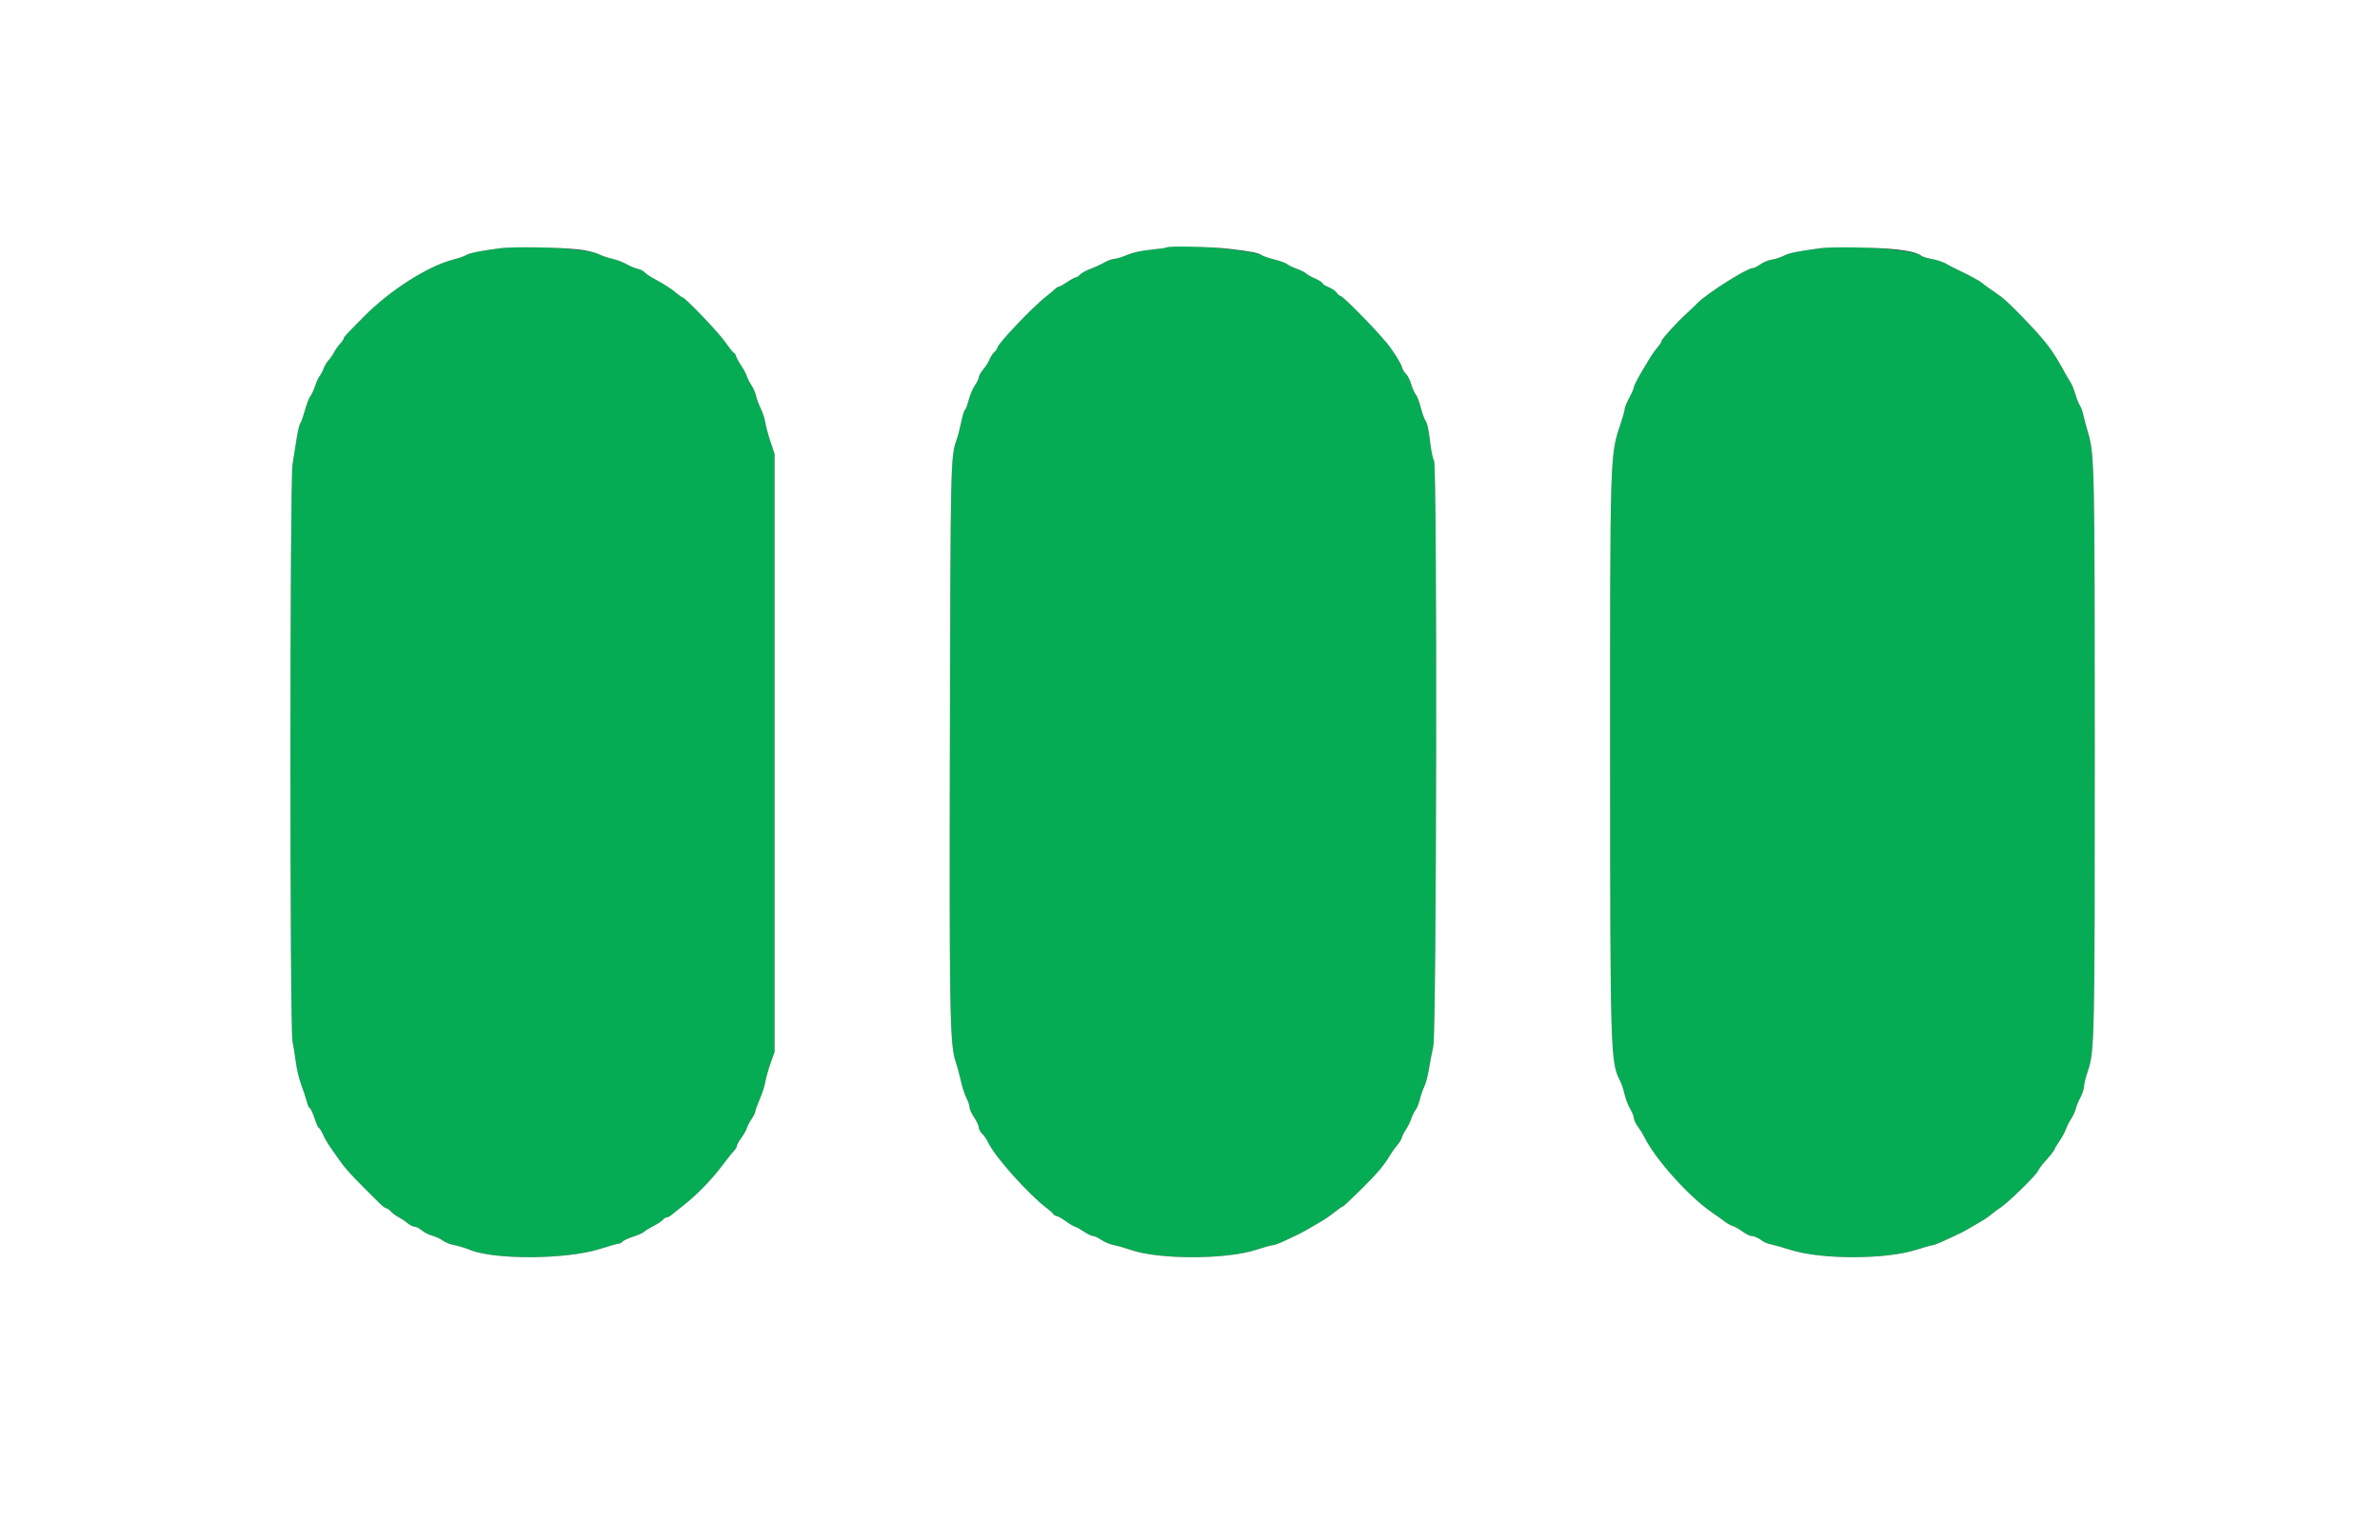 <svg id="svg" version="1.1" xmlns="http://www.w3.org/2000/svg" xmlns:xlink="http://www.w3.org/1999/xlink" width="400" height="258.915" viewBox="0, 0, 400,258.915"><rect x="0" y="0" width="400" height="258.915" fill="#333333" stroke="none"/><g id="svgg"><path id="path0" d="M84.067 41.728 C 80.916 42.129,78.904 42.534,78.356 42.876 C 78.064 43.058,77.131 43.385,76.282 43.603 C 71.862 44.735,65.512 48.796,61.013 53.368 C 57.853 56.579,57.772 56.668,57.772 56.903 C 57.772 57.028,57.493 57.430,57.153 57.798 C 56.812 58.165,56.344 58.831,56.114 59.277 C 55.883 59.723,55.482 60.296,55.224 60.549 C 54.965 60.803,54.597 61.418,54.406 61.917 C 54.216 62.416,53.904 63.008,53.713 63.234 C 53.522 63.459,53.175 64.217,52.943 64.918 C 52.710 65.618,52.355 66.381,52.156 66.613 C 51.956 66.844,51.551 67.893,51.256 68.944 C 50.961 69.995,50.603 70.998,50.462 71.174 C 50.320 71.349,50.044 72.515,49.848 73.764 C 49.652 75.014,49.344 76.969,49.163 78.109 C 48.702 81.015,48.695 172.670,49.155 175.000 C 49.324 175.855,49.584 177.487,49.733 178.627 C 49.882 179.767,50.291 181.457,50.642 182.383 C 50.994 183.310,51.406 184.563,51.557 185.168 C 51.709 185.774,51.936 186.269,52.061 186.269 C 52.187 186.269,52.542 187.027,52.850 187.953 C 53.158 188.880,53.499 189.637,53.609 189.637 C 53.718 189.637,54.027 190.133,54.296 190.738 C 54.565 191.344,55.137 192.326,55.566 192.921 C 55.996 193.516,56.639 194.433,56.995 194.960 C 57.826 196.187,59.006 197.512,61.269 199.759 C 62.267 200.749,63.433 201.908,63.860 202.334 C 64.288 202.760,64.765 203.109,64.921 203.109 C 65.077 203.109,65.426 203.354,65.698 203.653 C 65.969 203.953,66.541 204.377,66.968 204.597 C 67.396 204.816,68.076 205.270,68.478 205.606 C 68.881 205.943,69.426 206.218,69.689 206.218 C 69.952 206.218,70.500 206.498,70.907 206.840 C 71.314 207.182,72.123 207.590,72.706 207.747 C 73.289 207.904,74.064 208.267,74.428 208.553 C 74.791 208.839,75.658 209.181,76.353 209.313 C 77.049 209.445,78.253 209.809,79.029 210.123 C 83.228 211.818,95.263 211.724,100.837 209.951 C 102.366 209.465,103.780 209.067,103.979 209.067 C 104.178 209.067,104.473 208.908,104.635 208.713 C 104.796 208.518,105.596 208.149,106.412 207.892 C 107.229 207.636,108.056 207.266,108.251 207.071 C 108.447 206.875,109.155 206.438,109.825 206.098 C 110.495 205.759,111.196 205.297,111.382 205.072 C 111.569 204.847,111.864 204.663,112.039 204.663 C 112.213 204.663,112.596 204.459,112.889 204.210 C 113.182 203.960,114.094 203.232,114.914 202.591 C 117.092 200.889,119.602 198.309,121.361 195.967 C 122.210 194.837,123.113 193.703,123.369 193.448 C 123.625 193.194,123.834 192.838,123.834 192.658 C 123.834 192.477,124.169 191.870,124.579 191.308 C 124.988 190.745,125.413 189.994,125.522 189.637 C 125.631 189.281,125.996 188.584,126.332 188.088 C 126.668 187.591,126.943 187.028,126.943 186.836 C 126.943 186.643,127.281 185.708,127.693 184.758 C 128.106 183.808,128.527 182.506,128.629 181.865 C 128.731 181.224,129.122 179.825,129.498 178.756 L 130.181 176.813 130.181 126.554 L 130.181 76.295 129.487 74.223 C 129.104 73.083,128.711 71.626,128.613 70.984 C 128.515 70.343,128.172 69.294,127.850 68.653 C 127.529 68.012,127.182 67.079,127.080 66.580 C 126.978 66.082,126.625 65.266,126.297 64.767 C 125.968 64.268,125.614 63.569,125.509 63.212 C 125.404 62.856,125.000 62.098,124.611 61.528 C 124.223 60.959,123.823 60.230,123.723 59.909 C 123.622 59.589,123.457 59.326,123.354 59.326 C 123.252 59.326,122.590 58.502,121.882 57.494 C 120.716 55.833,115.143 50.000,114.722 50.000 C 114.626 50.000,114.169 49.679,113.707 49.288 C 112.796 48.516,111.679 47.798,109.828 46.795 C 109.178 46.443,108.500 45.978,108.321 45.762 C 108.142 45.547,107.624 45.290,107.171 45.193 C 106.718 45.095,105.881 44.744,105.311 44.413 C 104.741 44.082,103.692 43.683,102.979 43.526 C 102.267 43.368,101.185 43.000,100.575 42.707 C 98.654 41.784,88.399 41.175,84.067 41.728 M196.054 41.597 C 195.973 41.678,194.793 41.849,193.430 41.978 C 191.802 42.132,190.420 42.437,189.396 42.868 C 188.540 43.228,187.574 43.525,187.249 43.526 C 186.924 43.528,186.192 43.794,185.622 44.118 C 185.052 44.442,184.003 44.923,183.290 45.188 C 182.578 45.454,181.786 45.887,181.531 46.151 C 181.276 46.416,180.944 46.632,180.792 46.632 C 180.640 46.632,179.997 46.982,179.364 47.409 C 178.731 47.837,178.102 48.187,177.966 48.187 C 177.831 48.187,177.512 48.391,177.258 48.640 C 177.004 48.889,176.392 49.402,175.898 49.780 C 173.677 51.477,167.617 57.843,167.617 58.479 C 167.617 58.616,167.394 58.929,167.122 59.175 C 166.850 59.422,166.479 59.993,166.298 60.446 C 166.117 60.899,165.640 61.652,165.238 62.120 C 164.836 62.588,164.508 63.165,164.508 63.402 C 164.508 63.639,164.216 64.254,163.859 64.769 C 163.502 65.284,163.030 66.394,162.811 67.236 C 162.592 68.077,162.304 68.833,162.173 68.914 C 162.041 68.996,161.754 69.932,161.536 70.995 C 161.318 72.058,160.971 73.394,160.764 73.964 C 159.775 76.700,159.753 77.645,159.649 123.446 C 159.541 170.275,159.634 175.533,160.614 178.466 C 160.882 179.267,161.281 180.738,161.500 181.736 C 161.720 182.733,162.137 184.011,162.427 184.576 C 162.716 185.140,162.953 185.851,162.953 186.156 C 162.953 186.460,163.301 187.223,163.726 187.850 C 164.151 188.477,164.500 189.234,164.503 189.532 C 164.506 189.831,164.756 190.297,165.059 190.569 C 165.363 190.840,165.831 191.528,166.100 192.098 C 167.211 194.456,172.885 200.805,175.907 203.073 C 176.405 203.447,176.907 203.900,177.021 204.079 C 177.135 204.258,177.376 204.404,177.558 204.404 C 177.740 204.404,178.462 204.812,179.163 205.311 C 179.865 205.810,180.556 206.220,180.699 206.222 C 180.842 206.225,181.472 206.575,182.099 207.000 C 182.726 207.424,183.438 207.772,183.682 207.772 C 183.925 207.772,184.562 208.069,185.097 208.432 C 185.632 208.795,186.610 209.197,187.271 209.325 C 187.931 209.453,189.171 209.806,190.026 210.109 C 194.706 211.769,206.170 211.752,211.192 210.078 C 212.431 209.665,213.655 209.326,213.912 209.327 C 214.168 209.327,215.078 208.989,215.933 208.576 C 216.788 208.163,217.778 207.694,218.135 207.534 C 218.753 207.256,220.685 206.163,222.520 205.052 C 222.991 204.767,223.840 204.155,224.407 203.692 C 224.974 203.229,225.528 202.850,225.638 202.850 C 225.748 202.850,227.210 201.481,228.887 199.809 C 231.744 196.960,232.490 196.065,233.825 193.885 C 234.120 193.404,234.602 192.747,234.897 192.425 C 235.191 192.103,235.520 191.548,235.626 191.192 C 235.732 190.835,236.040 190.231,236.309 189.849 C 236.578 189.466,236.974 188.656,237.188 188.048 C 237.403 187.440,237.741 186.762,237.941 186.541 C 238.140 186.321,238.446 185.557,238.620 184.845 C 238.794 184.132,239.138 183.141,239.385 182.642 C 239.631 182.144,239.972 180.861,240.143 179.793 C 240.314 178.724,240.649 176.975,240.887 175.907 C 241.447 173.399,241.568 78.097,241.012 77.427 C 240.841 77.221,240.573 76.009,240.415 74.731 C 240.064 71.888,239.927 71.263,239.505 70.584 C 239.324 70.292,238.985 69.306,238.751 68.393 C 238.517 67.479,238.154 66.542,237.944 66.311 C 237.734 66.079,237.389 65.306,237.178 64.593 C 236.966 63.881,236.569 63.095,236.295 62.847 C 236.022 62.600,235.725 62.105,235.635 61.747 C 235.468 61.081,234.160 58.987,233.105 57.695 C 231.139 55.289,225.684 49.741,225.284 49.741 C 225.125 49.741,224.848 49.506,224.669 49.219 C 224.490 48.932,223.879 48.511,223.311 48.284 C 222.744 48.057,222.280 47.761,222.280 47.626 C 222.280 47.491,221.730 47.137,221.059 46.840 C 220.388 46.543,219.690 46.152,219.509 45.971 C 219.328 45.790,218.625 45.437,217.945 45.187 C 217.266 44.936,216.530 44.580,216.310 44.395 C 216.090 44.210,215.158 43.869,214.238 43.638 C 213.318 43.406,212.332 43.072,212.047 42.894 C 210.572 41.973,196.795 40.856,196.054 41.597 M305.959 41.723 C 301.862 42.288,300.727 42.521,299.810 42.985 C 299.274 43.257,298.350 43.556,297.758 43.649 C 297.167 43.743,296.299 44.103,295.830 44.449 C 295.361 44.795,294.784 45.078,294.549 45.078 C 293.600 45.078,286.920 49.300,285.356 50.888 C 284.925 51.326,284.050 52.162,283.413 52.746 C 281.725 54.291,279.275 56.991,279.275 57.304 C 279.275 57.453,278.954 57.951,278.562 58.412 C 278.170 58.873,277.649 59.588,277.404 60.001 C 277.159 60.413,276.850 60.926,276.719 61.140 C 275.503 63.117,274.611 64.777,274.611 65.065 C 274.611 65.257,274.266 66.056,273.844 66.839 C 273.423 67.623,273.073 68.479,273.067 68.741 C 273.062 69.003,272.716 70.227,272.300 71.461 C 270.595 76.517,270.595 76.536,270.607 126.943 C 270.620 176.537,270.680 178.596,272.216 181.542 C 272.499 182.085,272.863 183.148,273.025 183.903 C 273.187 184.659,273.611 185.773,273.966 186.379 C 274.321 186.985,274.611 187.710,274.611 187.991 C 274.611 188.271,274.911 188.902,275.277 189.393 C 275.643 189.883,276.112 190.635,276.319 191.062 C 278.124 194.795,283.899 201.232,287.821 203.886 C 288.558 204.385,289.472 205.039,289.852 205.340 C 290.233 205.641,290.835 205.977,291.192 206.085 C 291.548 206.194,292.300 206.618,292.862 207.028 C 293.424 207.437,294.096 207.772,294.355 207.772 C 294.822 207.772,295.626 208.148,296.373 208.715 C 296.587 208.877,297.170 209.090,297.668 209.188 C 298.167 209.287,299.624 209.699,300.907 210.106 C 306.144 211.765,316.956 211.750,322.140 210.076 C 323.416 209.664,324.619 209.326,324.811 209.326 C 325.109 209.326,326.521 208.713,329.534 207.274 C 330.141 206.984,331.415 206.255,333.416 205.052 C 333.890 204.767,334.489 204.334,334.747 204.089 C 335.005 203.845,335.657 203.364,336.196 203.020 C 337.441 202.227,342.039 197.748,342.488 196.891 C 342.674 196.535,343.034 196.010,343.287 195.725 C 344.518 194.337,345.337 193.308,345.337 193.147 C 345.337 193.049,345.693 192.451,346.129 191.818 C 346.564 191.185,347.050 190.290,347.209 189.829 C 347.368 189.367,347.762 188.582,348.085 188.083 C 348.409 187.584,348.758 186.826,348.862 186.399 C 348.965 185.972,349.322 185.109,349.655 184.482 C 349.987 183.855,350.259 183.021,350.259 182.629 C 350.259 182.236,350.552 181.059,350.909 180.012 C 352.019 176.764,352.065 174.610,352.060 126.166 C 352.055 78.427,352.011 76.349,350.938 72.745 C 350.587 71.563,350.220 70.188,350.124 69.689 C 350.028 69.190,349.776 68.510,349.565 68.177 C 349.354 67.844,349.006 66.970,348.792 66.234 C 348.577 65.498,348.212 64.605,347.980 64.249 C 347.748 63.892,347.368 63.251,347.135 62.824 C 344.917 58.750,343.947 57.476,339.767 53.145 C 338.342 51.669,336.768 50.179,336.269 49.834 C 334.257 48.444,333.532 47.921,333.183 47.608 C 332.786 47.253,330.879 46.216,329.016 45.342 C 328.374 45.041,327.675 44.684,327.461 44.547 C 326.733 44.083,325.779 43.745,324.508 43.504 C 323.809 43.371,323.092 43.142,322.913 42.994 C 321.617 41.917,310.558 41.088,305.959 41.723 " stroke="none" fill="#05ac54" fill-rule="evenodd"></path><path id="path1" d="M0.000 129.534 L 0.000 259.067 200.000 259.067 L 400.000 259.067 400.000 129.534 L 400.000 0.000 200.000 0.000 L 0.000 0.000 0.000 129.534 M97.078 41.918 C 98.473 42.067,99.927 42.396,100.575 42.707 C 101.185 43.000,102.267 43.368,102.979 43.526 C 103.692 43.683,104.741 44.082,105.311 44.413 C 105.881 44.744,106.718 45.095,107.171 45.193 C 107.624 45.290,108.142 45.547,108.321 45.762 C 108.500 45.978,109.178 46.443,109.828 46.795 C 111.679 47.798,112.796 48.516,113.707 49.288 C 114.169 49.679,114.626 50.000,114.722 50.000 C 115.143 50.000,120.716 55.833,121.882 57.494 C 122.590 58.502,123.252 59.326,123.354 59.326 C 123.457 59.326,123.622 59.589,123.723 59.909 C 123.823 60.230,124.223 60.959,124.611 61.528 C 125.000 62.098,125.404 62.856,125.509 63.212 C 125.614 63.569,125.968 64.268,126.297 64.767 C 126.625 65.266,126.978 66.082,127.080 66.580 C 127.182 67.079,127.529 68.012,127.850 68.653 C 128.172 69.294,128.515 70.343,128.613 70.984 C 128.711 71.626,129.104 73.083,129.487 74.223 L 130.181 76.295 130.181 126.554 L 130.181 176.813 129.498 178.756 C 129.122 179.825,128.731 181.224,128.629 181.865 C 128.527 182.506,128.106 183.808,127.693 184.758 C 127.281 185.708,126.943 186.643,126.943 186.836 C 126.943 187.028,126.668 187.591,126.332 188.088 C 125.996 188.584,125.631 189.281,125.522 189.637 C 125.413 189.994,124.988 190.745,124.579 191.308 C 124.169 191.870,123.834 192.477,123.834 192.658 C 123.834 192.838,123.625 193.194,123.369 193.448 C 123.113 193.703,122.210 194.837,121.361 195.967 C 119.602 198.309,117.092 200.889,114.914 202.591 C 114.094 203.232,113.182 203.960,112.889 204.210 C 112.596 204.459,112.213 204.663,112.039 204.663 C 111.864 204.663,111.569 204.847,111.382 205.072 C 111.196 205.297,110.495 205.759,109.825 206.098 C 109.155 206.438,108.447 206.875,108.251 207.071 C 108.056 207.266,107.229 207.636,106.412 207.892 C 105.596 208.149,104.796 208.518,104.635 208.713 C 104.473 208.908,104.178 209.067,103.979 209.067 C 103.780 209.067,102.366 209.465,100.837 209.951 C 95.263 211.724,83.228 211.818,79.029 210.123 C 78.253 209.809,77.049 209.445,76.353 209.313 C 75.658 209.181,74.791 208.839,74.428 208.553 C 74.064 208.267,73.289 207.904,72.706 207.747 C 72.123 207.590,71.314 207.182,70.907 206.840 C 70.500 206.498,69.952 206.218,69.689 206.218 C 69.426 206.218,68.881 205.943,68.478 205.606 C 68.076 205.270,67.396 204.816,66.968 204.597 C 66.541 204.377,65.969 203.953,65.698 203.653 C 65.426 203.354,65.077 203.109,64.921 203.109 C 64.765 203.109,64.288 202.760,63.860 202.334 C 63.433 201.908,62.267 200.749,61.269 199.759 C 59.006 197.512,57.826 196.187,56.995 194.960 C 56.639 194.433,55.996 193.516,55.566 192.921 C 55.137 192.326,54.565 191.344,54.296 190.738 C 54.027 190.133,53.718 189.637,53.609 189.637 C 53.499 189.637,53.158 188.880,52.850 187.953 C 52.542 187.027,52.187 186.269,52.061 186.269 C 51.936 186.269,51.709 185.774,51.557 185.168 C 51.406 184.563,50.994 183.310,50.642 182.383 C 50.291 181.457,49.882 179.767,49.733 178.627 C 49.584 177.487,49.324 175.855,49.155 175.000 C 48.695 172.670,48.702 81.015,49.163 78.109 C 49.344 76.969,49.652 75.014,49.848 73.764 C 50.044 72.515,50.320 71.349,50.462 71.174 C 50.603 70.998,50.961 69.995,51.256 68.944 C 51.551 67.893,51.956 66.844,52.156 66.613 C 52.355 66.381,52.710 65.618,52.943 64.918 C 53.175 64.217,53.522 63.459,53.713 63.234 C 53.904 63.008,54.216 62.416,54.406 61.917 C 54.597 61.418,54.965 60.803,55.224 60.549 C 55.482 60.296,55.883 59.723,56.114 59.277 C 56.344 58.831,56.812 58.165,57.153 57.798 C 57.493 57.430,57.772 57.028,57.772 56.903 C 57.772 56.668,57.853 56.579,61.013 53.368 C 65.512 48.796,71.862 44.735,76.282 43.603 C 77.131 43.385,78.064 43.058,78.356 42.876 C 78.904 42.534,80.916 42.129,84.067 41.728 C 86.242 41.450,93.748 41.560,97.078 41.918 M206.606 41.834 C 210.419 42.291,211.381 42.478,212.047 42.894 C 212.332 43.072,213.318 43.406,214.238 43.638 C 215.158 43.869,216.090 44.210,216.310 44.395 C 216.530 44.580,217.266 44.936,217.945 45.187 C 218.625 45.437,219.328 45.790,219.509 45.971 C 219.690 46.152,220.388 46.543,221.059 46.840 C 221.730 47.137,222.280 47.491,222.280 47.626 C 222.280 47.761,222.744 48.057,223.311 48.284 C 223.879 48.511,224.490 48.932,224.669 49.219 C 224.848 49.506,225.125 49.741,225.284 49.741 C 225.684 49.741,231.139 55.289,233.105 57.695 C 234.160 58.987,235.468 61.081,235.635 61.747 C 235.725 62.105,236.022 62.600,236.295 62.847 C 236.569 63.095,236.966 63.881,237.178 64.593 C 237.389 65.306,237.734 66.079,237.944 66.311 C 238.154 66.542,238.517 67.479,238.751 68.393 C 238.985 69.306,239.324 70.292,239.505 70.584 C 239.927 71.263,240.064 71.888,240.415 74.731 C 240.573 76.009,240.841 77.221,241.012 77.427 C 241.568 78.097,241.447 173.399,240.887 175.907 C 240.649 176.975,240.314 178.724,240.143 179.793 C 239.972 180.861,239.631 182.144,239.385 182.642 C 239.138 183.141,238.794 184.132,238.620 184.845 C 238.446 185.557,238.140 186.321,237.941 186.541 C 237.741 186.762,237.403 187.440,237.188 188.048 C 236.974 188.656,236.578 189.466,236.309 189.849 C 236.040 190.231,235.732 190.835,235.626 191.192 C 235.520 191.548,235.191 192.103,234.897 192.425 C 234.602 192.747,234.120 193.404,233.825 193.885 C 232.490 196.065,231.744 196.960,228.887 199.809 C 227.210 201.481,225.748 202.850,225.638 202.850 C 225.528 202.850,224.974 203.229,224.407 203.692 C 223.840 204.155,222.991 204.767,222.520 205.052 C 220.685 206.163,218.753 207.256,218.135 207.534 C 217.778 207.694,216.788 208.163,215.933 208.576 C 215.078 208.989,214.168 209.327,213.912 209.327 C 213.655 209.326,212.431 209.665,211.192 210.078 C 206.170 211.752,194.706 211.769,190.026 210.109 C 189.171 209.806,187.931 209.453,187.271 209.325 C 186.610 209.197,185.632 208.795,185.097 208.432 C 184.562 208.069,183.925 207.772,183.682 207.772 C 183.438 207.772,182.726 207.424,182.099 207.000 C 181.472 206.575,180.842 206.225,180.699 206.222 C 180.556 206.220,179.865 205.810,179.163 205.311 C 178.462 204.812,177.740 204.404,177.558 204.404 C 177.376 204.404,177.135 204.258,177.021 204.079 C 176.907 203.900,176.405 203.447,175.907 203.073 C 172.885 200.805,167.211 194.456,166.100 192.098 C 165.831 191.528,165.363 190.840,165.059 190.569 C 164.756 190.297,164.506 189.831,164.503 189.532 C 164.500 189.234,164.151 188.477,163.726 187.850 C 163.301 187.223,162.953 186.460,162.953 186.156 C 162.953 185.851,162.716 185.140,162.427 184.576 C 162.137 184.011,161.720 182.733,161.500 181.736 C 161.281 180.738,160.882 179.267,160.614 178.466 C 159.634 175.533,159.541 170.275,159.649 123.446 C 159.753 77.645,159.775 76.700,160.764 73.964 C 160.971 73.394,161.318 72.058,161.536 70.995 C 161.754 69.932,162.041 68.996,162.173 68.914 C 162.304 68.833,162.592 68.077,162.811 67.236 C 163.030 66.394,163.502 65.284,163.859 64.769 C 164.216 64.254,164.508 63.639,164.508 63.402 C 164.508 63.165,164.836 62.588,165.238 62.120 C 165.640 61.652,166.117 60.899,166.298 60.446 C 166.479 59.993,166.850 59.422,167.122 59.175 C 167.394 58.929,167.617 58.616,167.617 58.479 C 167.617 57.843,173.677 51.477,175.898 49.780 C 176.392 49.402,177.004 48.889,177.258 48.640 C 177.512 48.391,177.831 48.187,177.966 48.187 C 178.102 48.187,178.731 47.837,179.364 47.409 C 179.997 46.982,180.640 46.632,180.792 46.632 C 180.944 46.632,181.276 46.416,181.531 46.151 C 181.786 45.887,182.578 45.454,183.290 45.188 C 184.003 44.923,185.052 44.442,185.622 44.118 C 186.192 43.794,186.924 43.528,187.249 43.526 C 187.574 43.525,188.540 43.228,189.396 42.868 C 190.420 42.437,191.802 42.132,193.430 41.978 C 194.793 41.849,195.973 41.678,196.054 41.597 C 196.344 41.307,203.563 41.469,206.606 41.834 M318.782 41.934 C 320.974 42.189,322.378 42.549,322.913 42.994 C 323.092 43.142,323.809 43.371,324.508 43.504 C 325.779 43.745,326.733 44.083,327.461 44.547 C 327.675 44.684,328.374 45.041,329.016 45.342 C 330.879 46.216,332.786 47.253,333.183 47.608 C 333.532 47.921,334.257 48.444,336.269 49.834 C 336.768 50.179,338.342 51.669,339.767 53.145 C 343.947 57.476,344.917 58.750,347.135 62.824 C 347.368 63.251,347.748 63.892,347.980 64.249 C 348.212 64.605,348.577 65.498,348.792 66.234 C 349.006 66.970,349.354 67.844,349.565 68.177 C 349.776 68.510,350.028 69.190,350.124 69.689 C 350.220 70.188,350.587 71.563,350.938 72.745 C 352.011 76.349,352.055 78.427,352.060 126.166 C 352.065 174.610,352.019 176.764,350.909 180.012 C 350.552 181.059,350.259 182.236,350.259 182.629 C 350.259 183.021,349.987 183.855,349.655 184.482 C 349.322 185.109,348.965 185.972,348.862 186.399 C 348.758 186.826,348.409 187.584,348.085 188.083 C 347.762 188.582,347.368 189.367,347.209 189.829 C 347.050 190.290,346.564 191.185,346.129 191.818 C 345.693 192.451,345.337 193.049,345.337 193.147 C 345.337 193.308,344.518 194.337,343.287 195.725 C 343.034 196.010,342.674 196.535,342.488 196.891 C 342.039 197.748,337.441 202.227,336.196 203.020 C 335.657 203.364,335.005 203.845,334.747 204.089 C 334.489 204.334,333.890 204.767,333.416 205.052 C 331.415 206.255,330.141 206.984,329.534 207.274 C 326.521 208.713,325.109 209.326,324.811 209.326 C 324.619 209.326,323.416 209.664,322.140 210.076 C 316.956 211.750,306.144 211.765,300.907 210.106 C 299.624 209.699,298.167 209.287,297.668 209.188 C 297.170 209.090,296.587 208.877,296.373 208.715 C 295.626 208.148,294.822 207.772,294.355 207.772 C 294.096 207.772,293.424 207.437,292.862 207.028 C 292.300 206.618,291.548 206.194,291.192 206.085 C 290.835 205.977,290.233 205.641,289.852 205.340 C 289.472 205.039,288.558 204.385,287.821 203.886 C 283.899 201.232,278.124 194.795,276.319 191.062 C 276.112 190.635,275.643 189.883,275.277 189.393 C 274.911 188.902,274.611 188.271,274.611 187.991 C 274.611 187.710,274.321 186.985,273.966 186.379 C 273.611 185.773,273.187 184.659,273.025 183.903 C 272.863 183.148,272.499 182.085,272.216 181.542 C 270.680 178.596,270.620 176.537,270.607 126.943 C 270.595 76.536,270.595 76.517,272.300 71.461 C 272.716 70.227,273.062 69.003,273.067 68.741 C 273.073 68.479,273.423 67.623,273.844 66.839 C 274.266 66.056,274.611 65.257,274.611 65.065 C 274.611 64.777,275.503 63.117,276.719 61.140 C 276.850 60.926,277.159 60.413,277.404 60.001 C 277.649 59.588,278.170 58.873,278.562 58.412 C 278.954 57.951,279.275 57.453,279.275 57.304 C 279.275 56.991,281.725 54.291,283.413 52.746 C 284.050 52.162,284.925 51.326,285.356 50.888 C 286.920 49.300,293.600 45.078,294.549 45.078 C 294.784 45.078,295.361 44.795,295.830 44.449 C 296.299 44.103,297.167 43.743,297.758 43.649 C 298.350 43.556,299.274 43.257,299.810 42.985 C 300.727 42.521,301.862 42.288,305.959 41.723 C 307.914 41.453,315.763 41.582,318.782 41.934 " stroke="none" fill="#ffffff" fill-rule="evenodd"></path></g></svg>